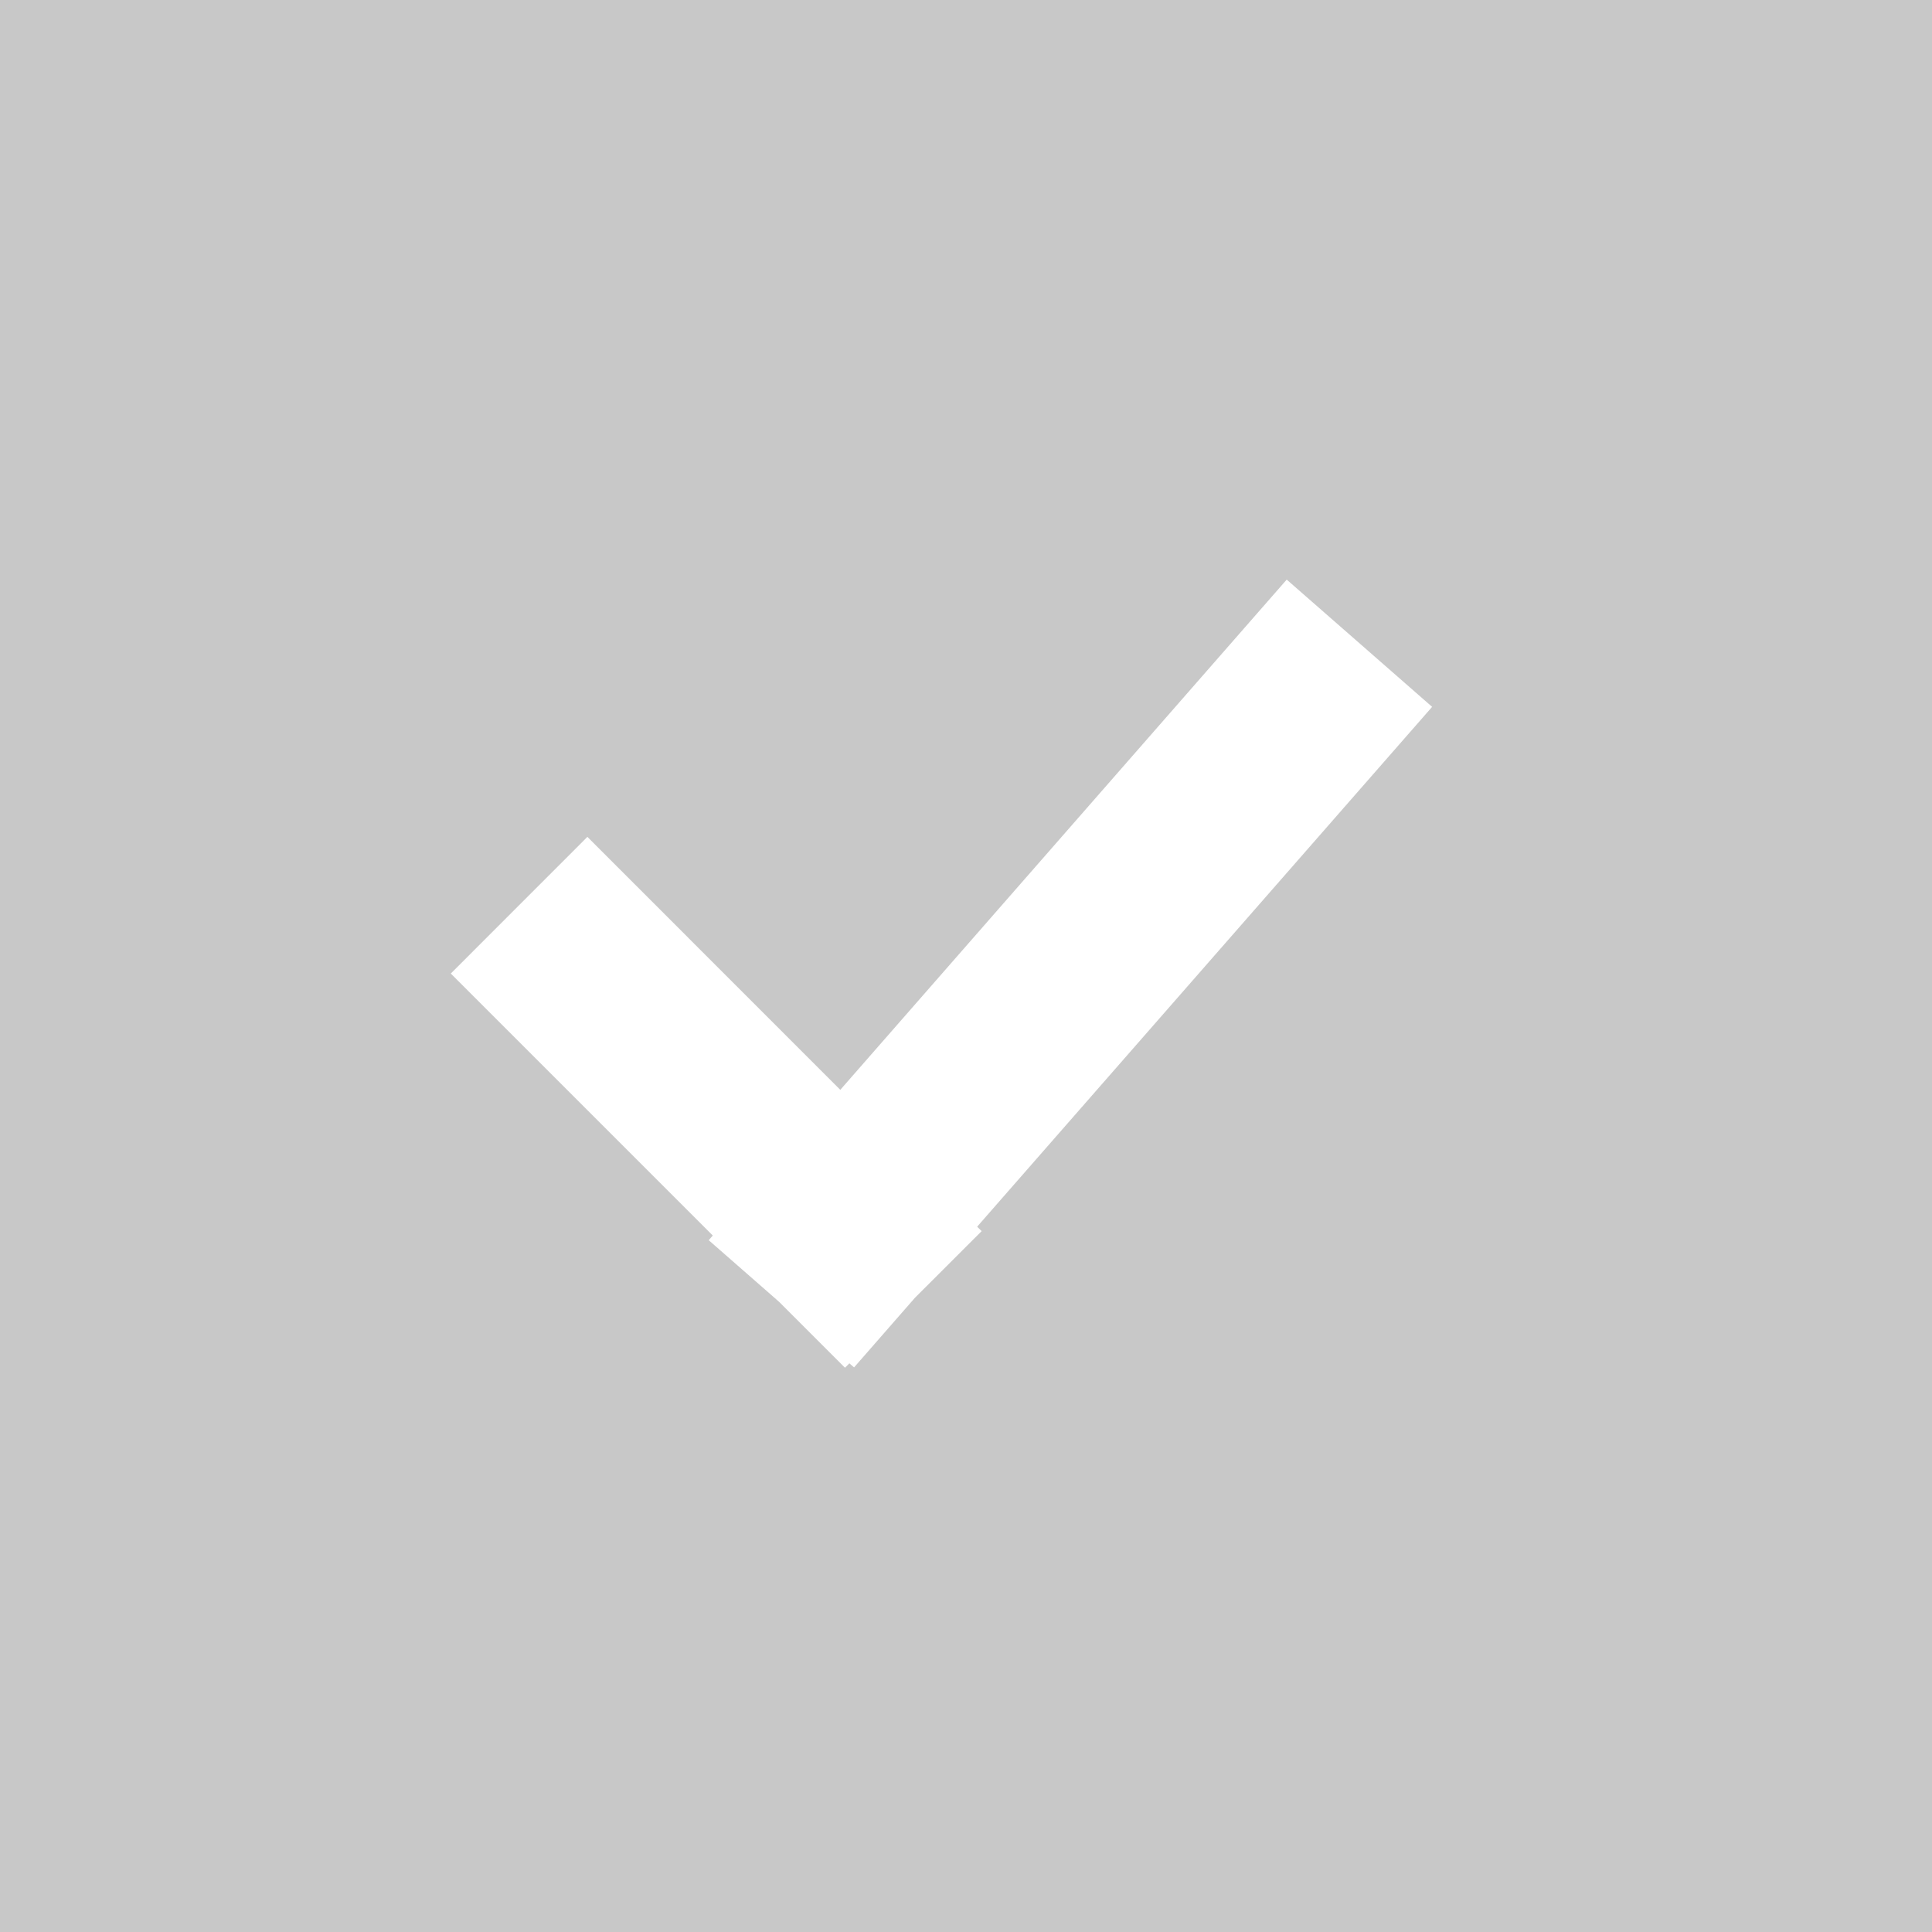 <svg width="30" height="30" viewBox="0 0 30 30" xmlns="http://www.w3.org/2000/svg">
    <g fill="none" fill-rule="evenodd">
        <path fill="#C8C8C8" d="M0 0h30v30H0z"/>
        <path fill="#FFF" fill-rule="nonzero" d="m19.98 9 2.258 1.976-7.065 8.072.07.069-1.036 1.035-.945 1.081-.073-.063-.068.068-1.024-1.024-1.092-.956.063-.073L7 15.117l2.121-2.122 3.927 3.928z"/>
    </g>
</svg>
